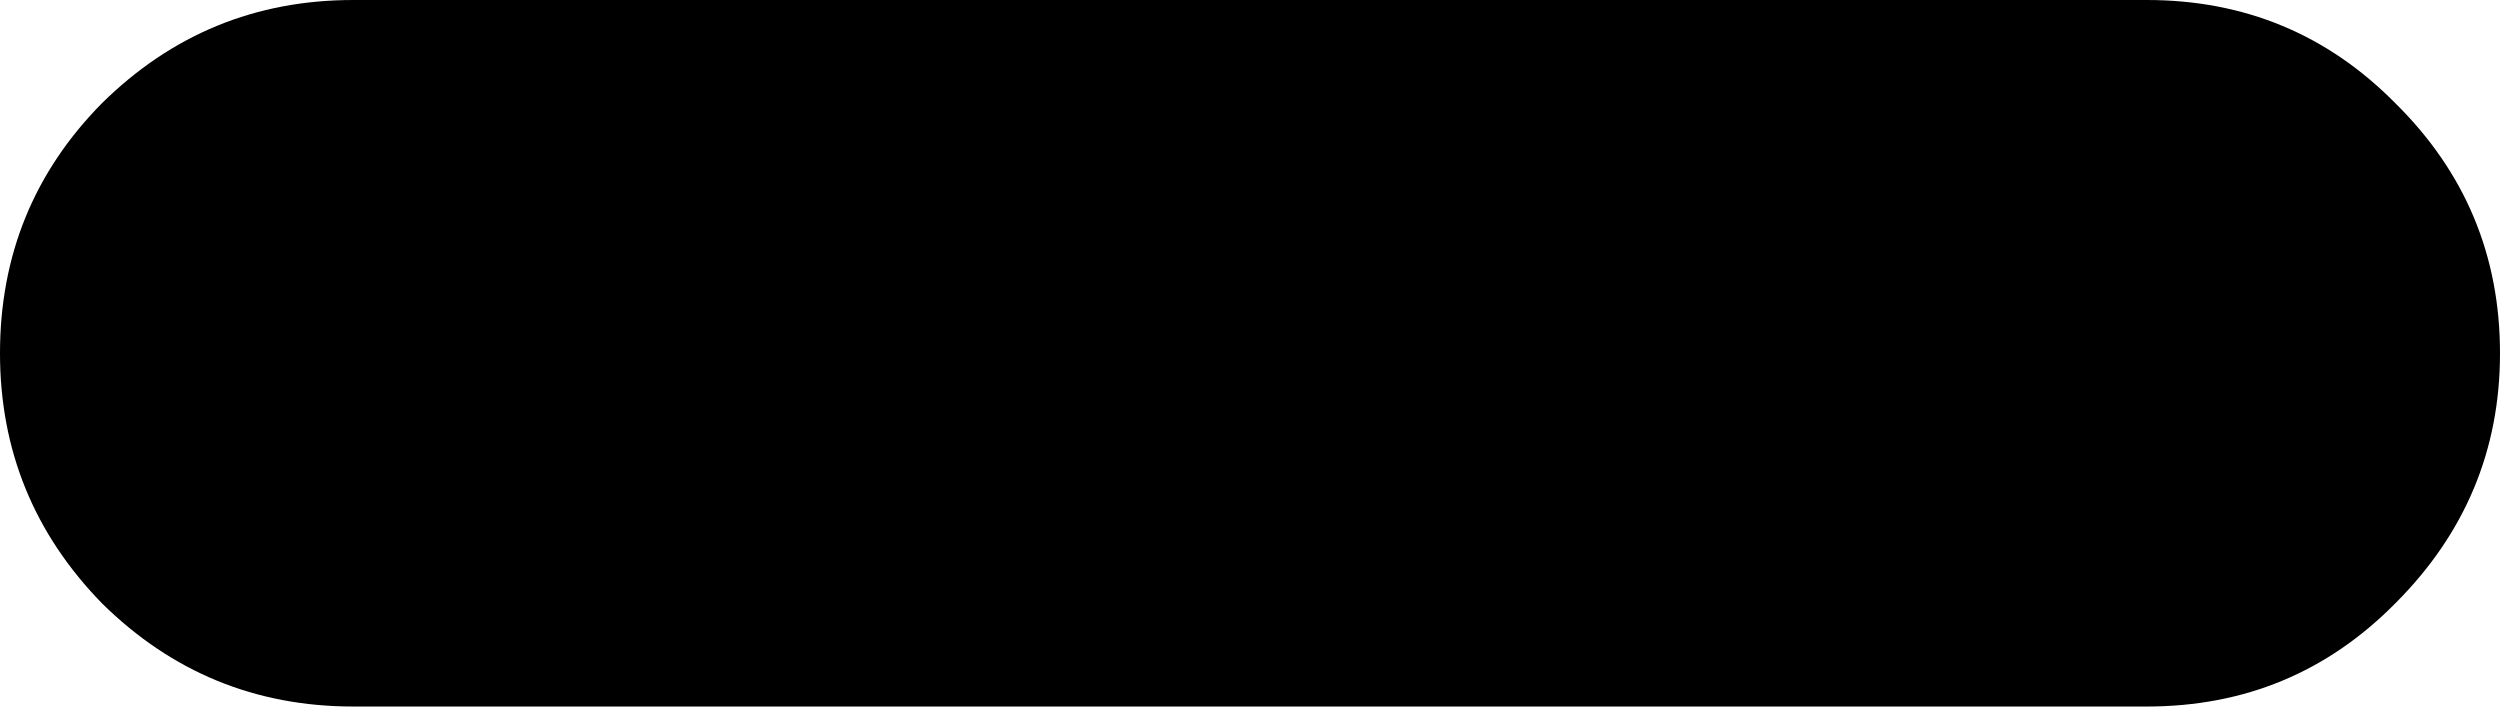 <?xml version="1.0" encoding="utf-8"?>
<svg version="1.1" id="Layer_1"
xmlns="http://www.w3.org/2000/svg"
xmlns:xlink="http://www.w3.org/1999/xlink"
width="92px" height="26px"
xml:space="preserve">
<g id="PathID_4640" transform="matrix(1, 0, 0, 1, 0, 0)">
<path style="fill:#000000;fill-opacity:1" d="M88.15 22.2Q84.4 26 79 26L13 26Q7.6 26 3.75 22.2Q0 18.35 0 13Q0 7.6 3.75 3.8Q7.6 0 13 0L79 0Q84.4 0 88.15 3.8Q92 7.6 92 13Q92 18.35 88.15 22.2" />
</g>
</svg>
